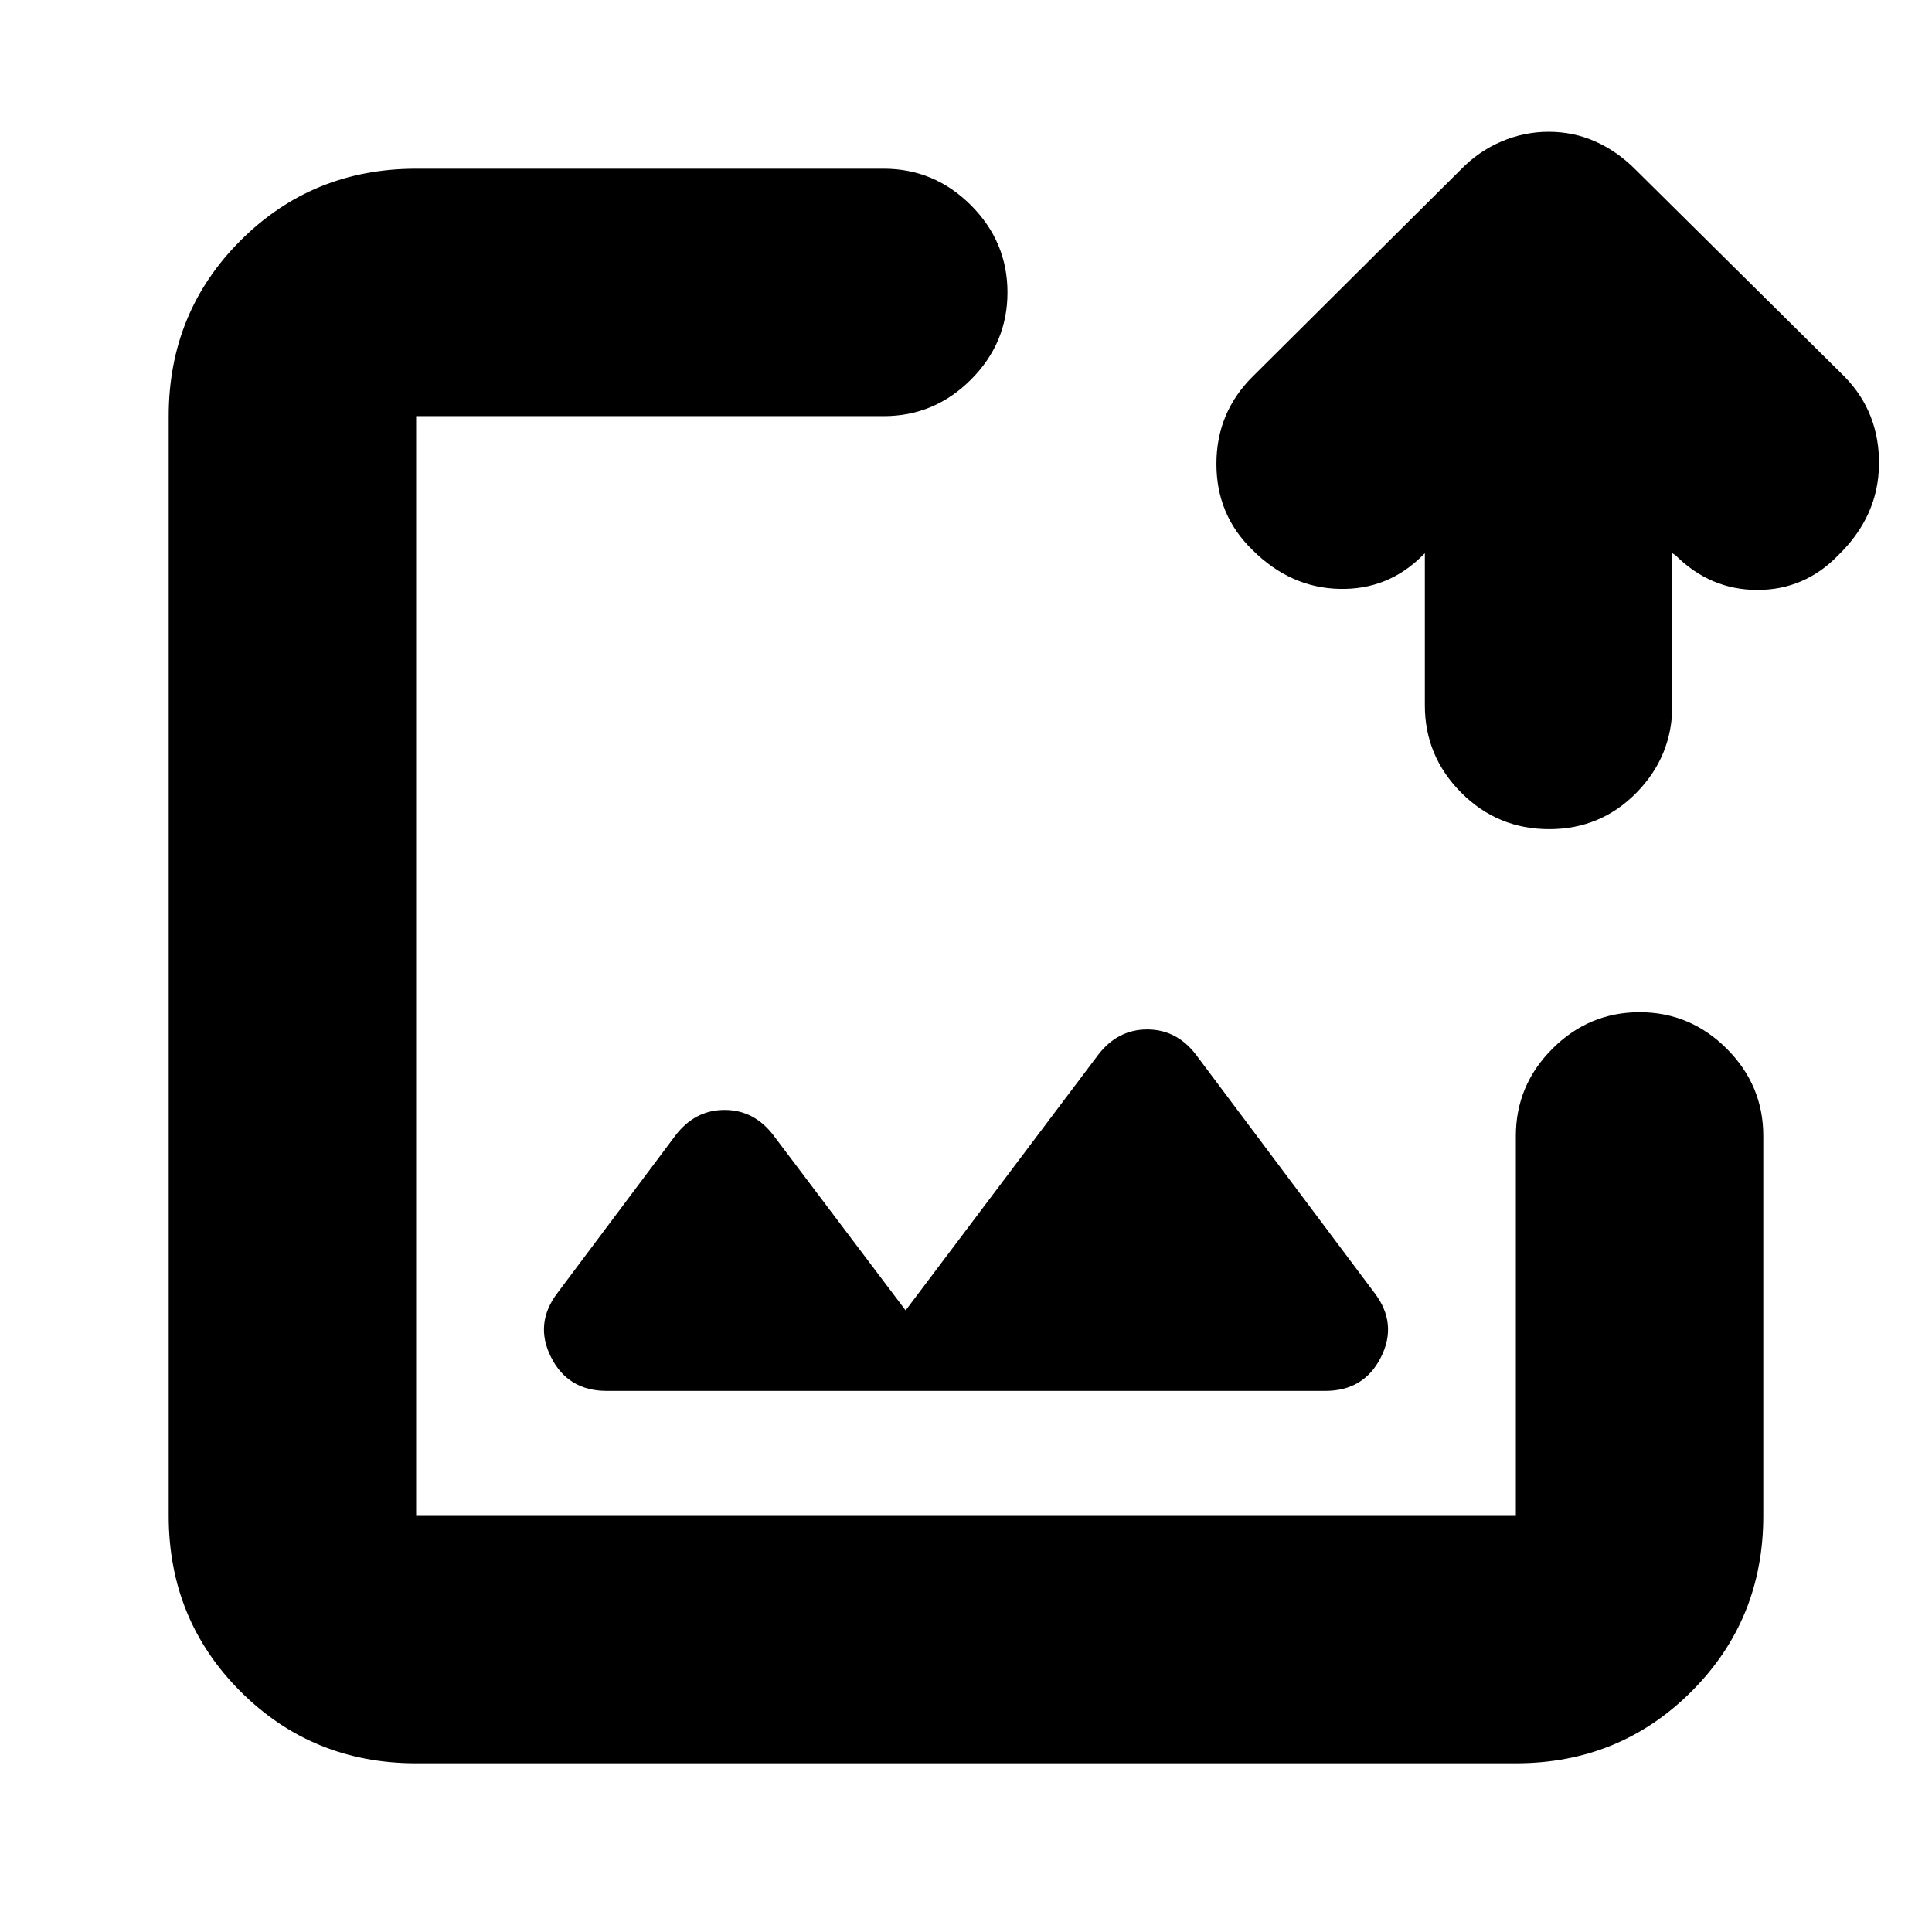 <svg xmlns="http://www.w3.org/2000/svg" height="24" viewBox="0 -960 960 960" width="24"><path d="M480-480ZM206.78-83.83q-51.57 0-87.26-35.69-35.69-35.69-35.69-87.26v-546.44q0-51.57 35.69-87.26 35.69-35.69 87.26-35.69h232.35q25.16 0 43.32 18.15 18.16 18.16 18.16 43.32 0 25.17-18.16 43.33-18.16 18.15-43.32 18.15H206.78v546.44h546.44v-188.78q0-25.17 18.15-43.33 18.16-18.15 43.33-18.15 25.16 0 43.32 18.15 18.15 18.16 18.15 43.33v188.78q0 51.57-35.69 87.26-35.69 35.69-87.26 35.69H206.78ZM708-685.13l-1 1q-17.26 17.36-41.59 16.74-24.32-.61-43.08-19.36-17.9-17.34-17.9-42.73 0-25.39 17.83-43.22l103.57-103q8.84-9.13 20.18-13.97 11.34-4.85 23.47-4.85 12.45 0 23.29 4.85 10.84 4.84 19.93 13.97l104 103q17.26 17.83 16.97 43.5-.28 25.68-20.24 45.07-16.69 17.26-40.16 17.26-23.46 0-40.75-17.26l-1.56-1v75.65q0 25.17-17.76 43.32Q795.43-548 769.76-548q-25.67 0-43.72-18.16Q708-584.31 708-609.48v-75.65ZM301.48-268.87h357.04q19.26 0 27.68-16.76 8.41-16.76-3.29-32.02l-88.52-118.13q-9.61-12.7-24.35-12.7-14.74 0-24.43 12.7L450-308.87l-65.61-86.91q-9.61-12.7-24.35-12.7-14.74 0-24.43 12.7l-58.52 78.13q-11.7 15.26-3.29 32.02 8.42 16.76 27.68 16.76Z"/></svg>